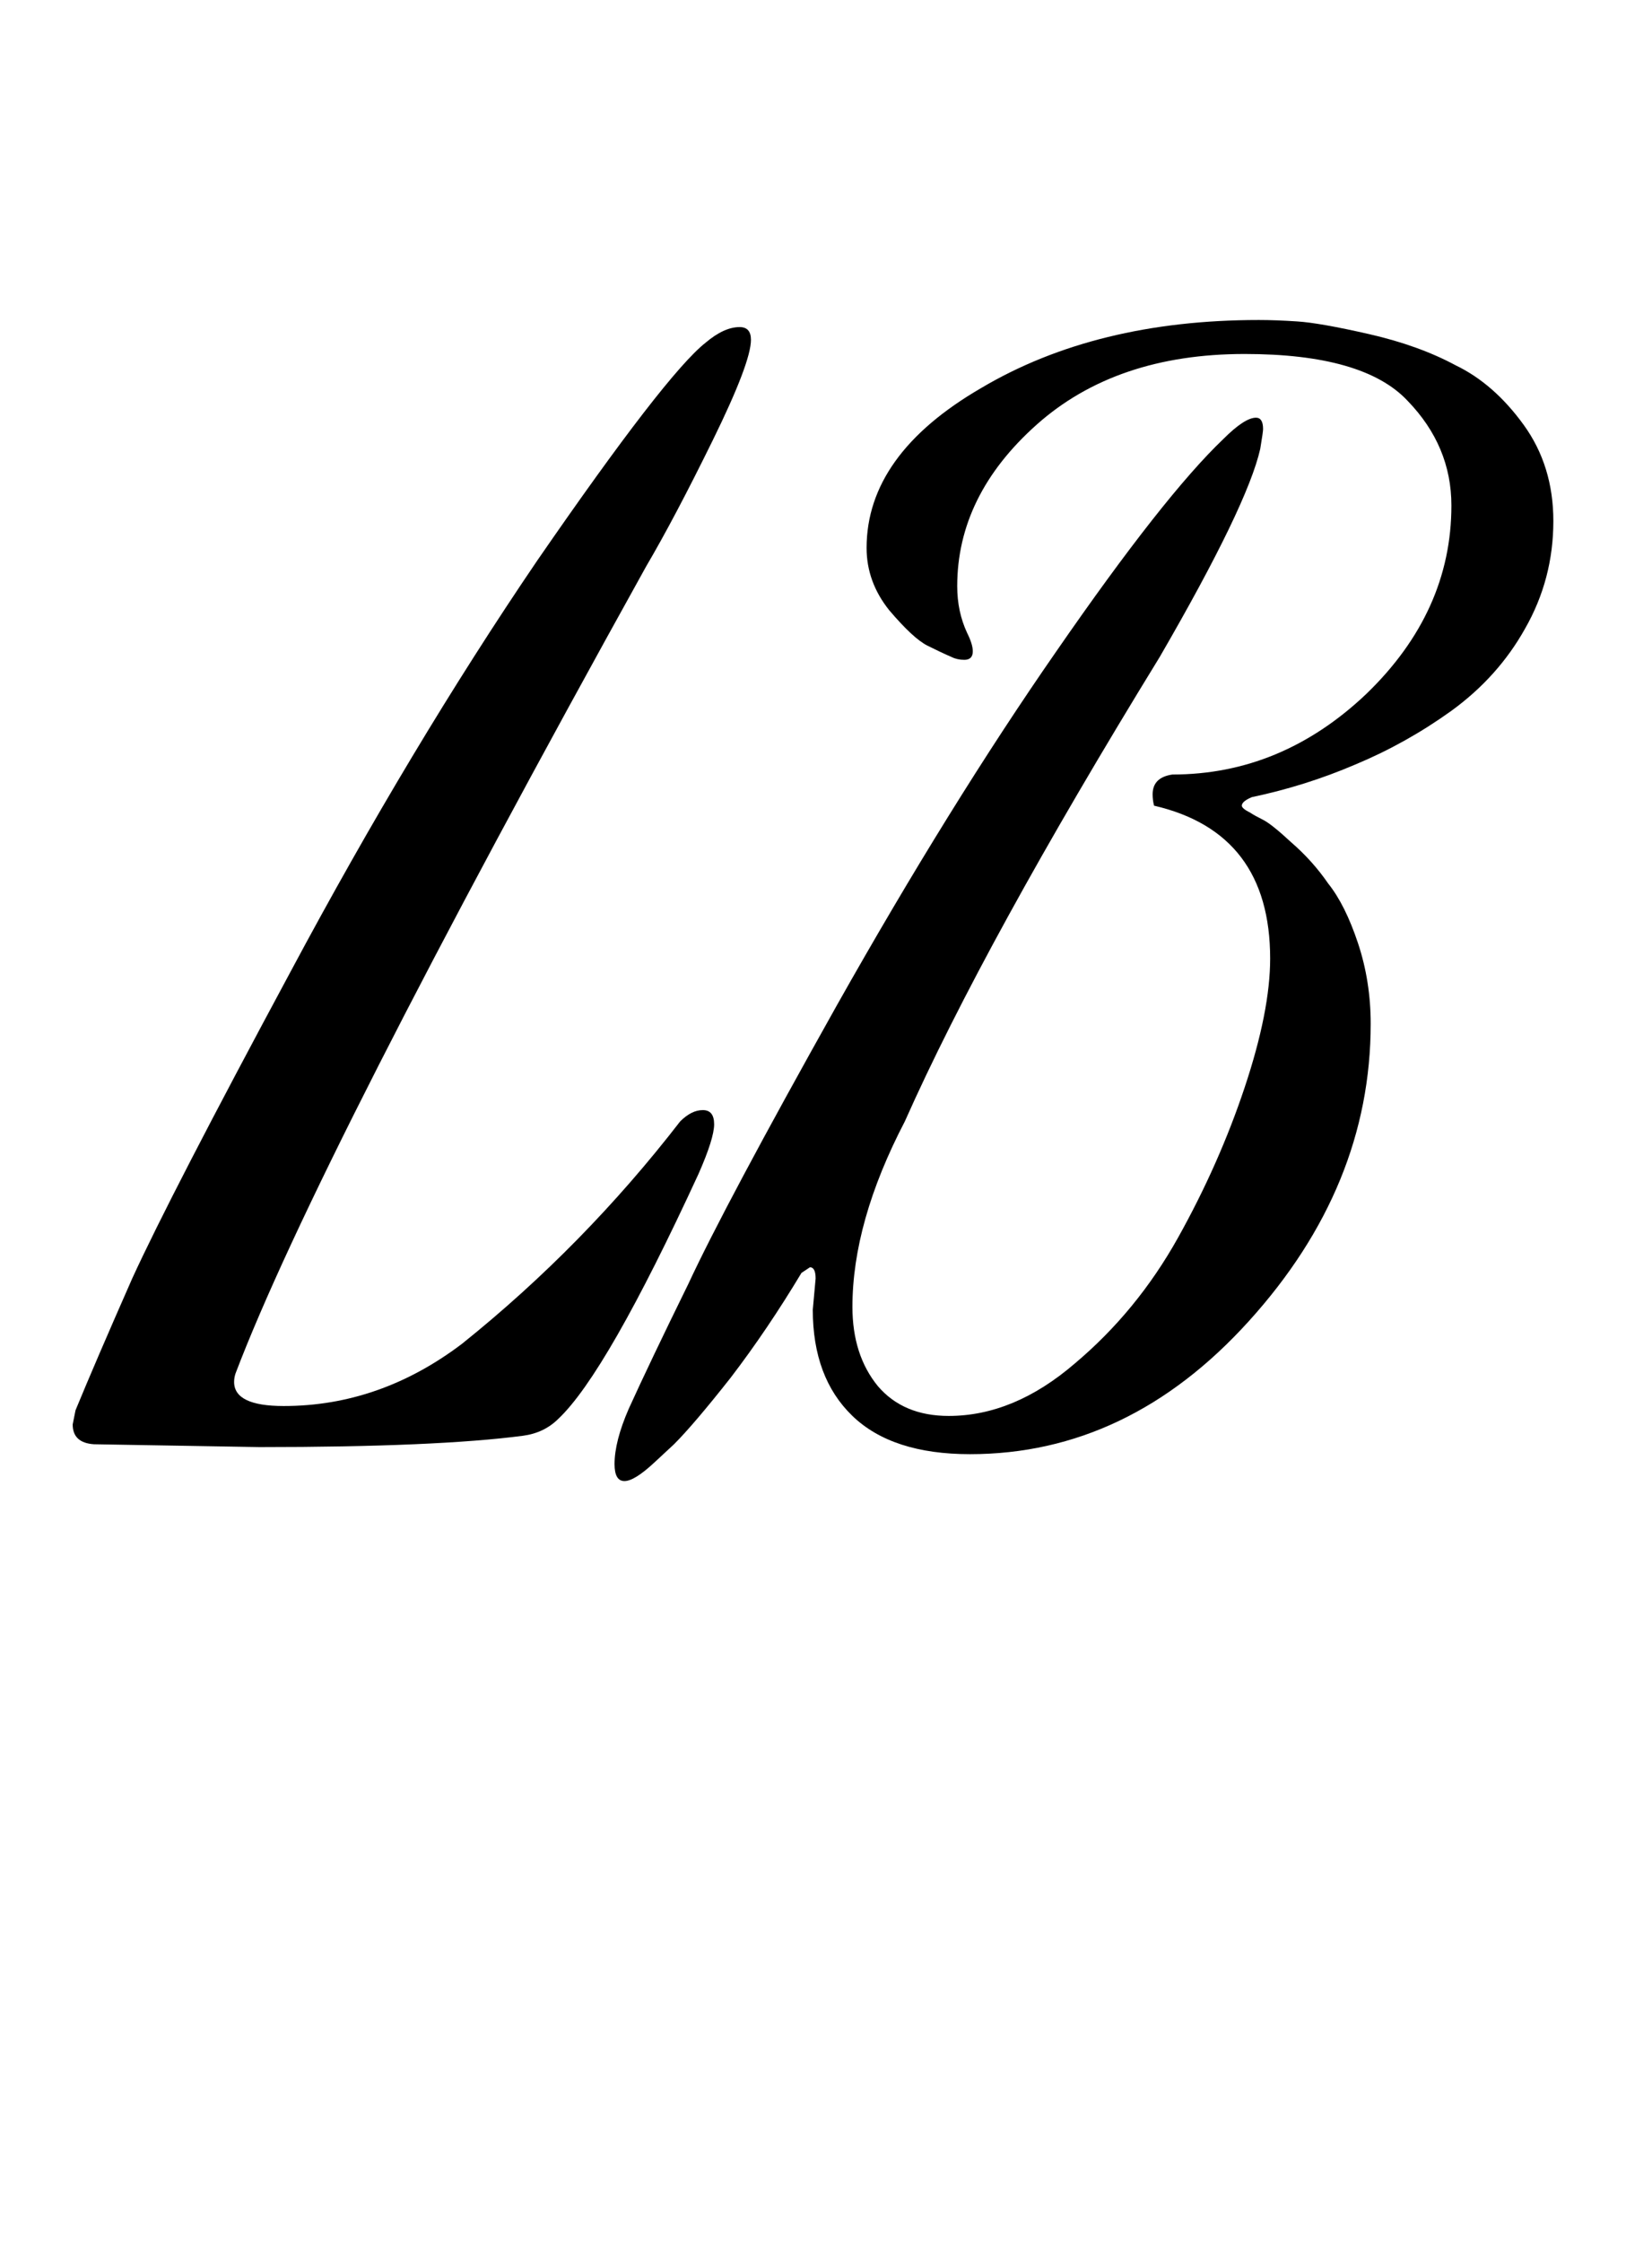 <svg width="14" height="19" viewBox="0 0 14 19" fill="none" xmlns="http://www.w3.org/2000/svg">
<path d="M4.732 12.024C4.652 12.104 4.552 12.152 4.432 12.168C3.944 12.232 3.2 12.264 2.2 12.264L0.796 12.24C0.676 12.232 0.616 12.176 0.616 12.072L0.64 11.952C0.752 11.68 0.912 11.308 1.12 10.836C1.336 10.364 1.784 9.496 2.464 8.232C3.144 6.96 3.84 5.8 4.552 4.752C5.28 3.696 5.756 3.08 5.98 2.904C6.084 2.816 6.18 2.772 6.268 2.772C6.332 2.772 6.364 2.808 6.364 2.88C6.364 3.008 6.256 3.292 6.04 3.732C5.824 4.172 5.636 4.528 5.476 4.8C3.612 8.16 2.452 10.44 1.996 11.64C1.988 11.664 1.984 11.688 1.984 11.712C1.984 11.848 2.124 11.916 2.404 11.916C2.948 11.916 3.452 11.74 3.916 11.388C4.604 10.836 5.22 10.208 5.764 9.504C5.828 9.44 5.892 9.408 5.956 9.408C6.02 9.408 6.052 9.448 6.052 9.528C6.052 9.608 6.008 9.748 5.92 9.948C5.4 11.076 5.004 11.768 4.732 12.024Z" fill="black"/>
<path d="M8.22 12.324C7.78 12.324 7.448 12.216 7.224 12C7 11.784 6.888 11.484 6.888 11.1L6.912 10.836C6.912 10.772 6.896 10.74 6.864 10.74L6.792 10.788C6.6 11.108 6.4 11.404 6.192 11.676C5.984 11.94 5.824 12.128 5.712 12.24L5.544 12.396C5.432 12.5 5.348 12.552 5.292 12.552C5.236 12.552 5.208 12.504 5.208 12.408C5.208 12.28 5.248 12.124 5.328 11.94C5.448 11.676 5.616 11.324 5.832 10.884C6.04 10.436 6.46 9.648 7.092 8.52C7.732 7.384 8.352 6.384 8.952 5.52C9.56 4.64 10.032 4.04 10.368 3.72C10.488 3.6 10.58 3.54 10.644 3.54C10.684 3.54 10.704 3.572 10.704 3.636C10.704 3.652 10.696 3.708 10.68 3.804C10.608 4.124 10.324 4.712 9.828 5.568C8.836 7.184 8.116 8.496 7.668 9.504C7.372 10.072 7.224 10.596 7.224 11.076C7.224 11.348 7.296 11.572 7.44 11.748C7.584 11.916 7.784 12 8.04 12C8.408 12 8.764 11.852 9.108 11.556C9.46 11.26 9.752 10.904 9.984 10.488C10.216 10.072 10.404 9.648 10.548 9.216C10.692 8.784 10.764 8.42 10.764 8.124C10.764 7.412 10.436 6.98 9.78 6.828C9.772 6.796 9.768 6.764 9.768 6.732C9.768 6.636 9.824 6.58 9.936 6.564C10.552 6.564 11.1 6.336 11.58 5.88C12.06 5.416 12.3 4.884 12.3 4.284C12.3 3.948 12.176 3.652 11.928 3.396C11.68 3.132 11.22 3 10.548 3C9.82 3 9.232 3.2 8.784 3.6C8.336 4 8.112 4.456 8.112 4.968C8.112 5.112 8.14 5.244 8.196 5.364C8.228 5.428 8.244 5.48 8.244 5.52C8.244 5.568 8.22 5.592 8.172 5.592C8.132 5.592 8.096 5.584 8.064 5.568C8.008 5.544 7.94 5.512 7.86 5.472C7.78 5.432 7.672 5.332 7.536 5.172C7.408 5.012 7.344 4.836 7.344 4.644C7.344 4.116 7.668 3.664 8.316 3.288C8.964 2.904 9.748 2.712 10.668 2.712C10.764 2.712 10.872 2.716 10.992 2.724C11.12 2.732 11.324 2.768 11.604 2.832C11.884 2.896 12.128 2.984 12.336 3.096C12.552 3.2 12.744 3.368 12.912 3.6C13.08 3.832 13.164 4.104 13.164 4.416C13.164 4.744 13.084 5.048 12.924 5.328C12.772 5.6 12.564 5.832 12.3 6.024C12.044 6.208 11.772 6.36 11.484 6.48C11.204 6.6 10.912 6.692 10.608 6.756C10.552 6.78 10.524 6.804 10.524 6.828C10.524 6.844 10.548 6.864 10.596 6.888C10.62 6.904 10.656 6.924 10.704 6.948C10.752 6.972 10.832 7.036 10.944 7.14C11.064 7.244 11.168 7.36 11.256 7.488C11.352 7.608 11.436 7.776 11.508 7.992C11.58 8.208 11.616 8.436 11.616 8.676C11.616 9.596 11.272 10.436 10.584 11.196C9.904 11.948 9.116 12.324 8.22 12.324Z" fill="black"/>
</svg>
